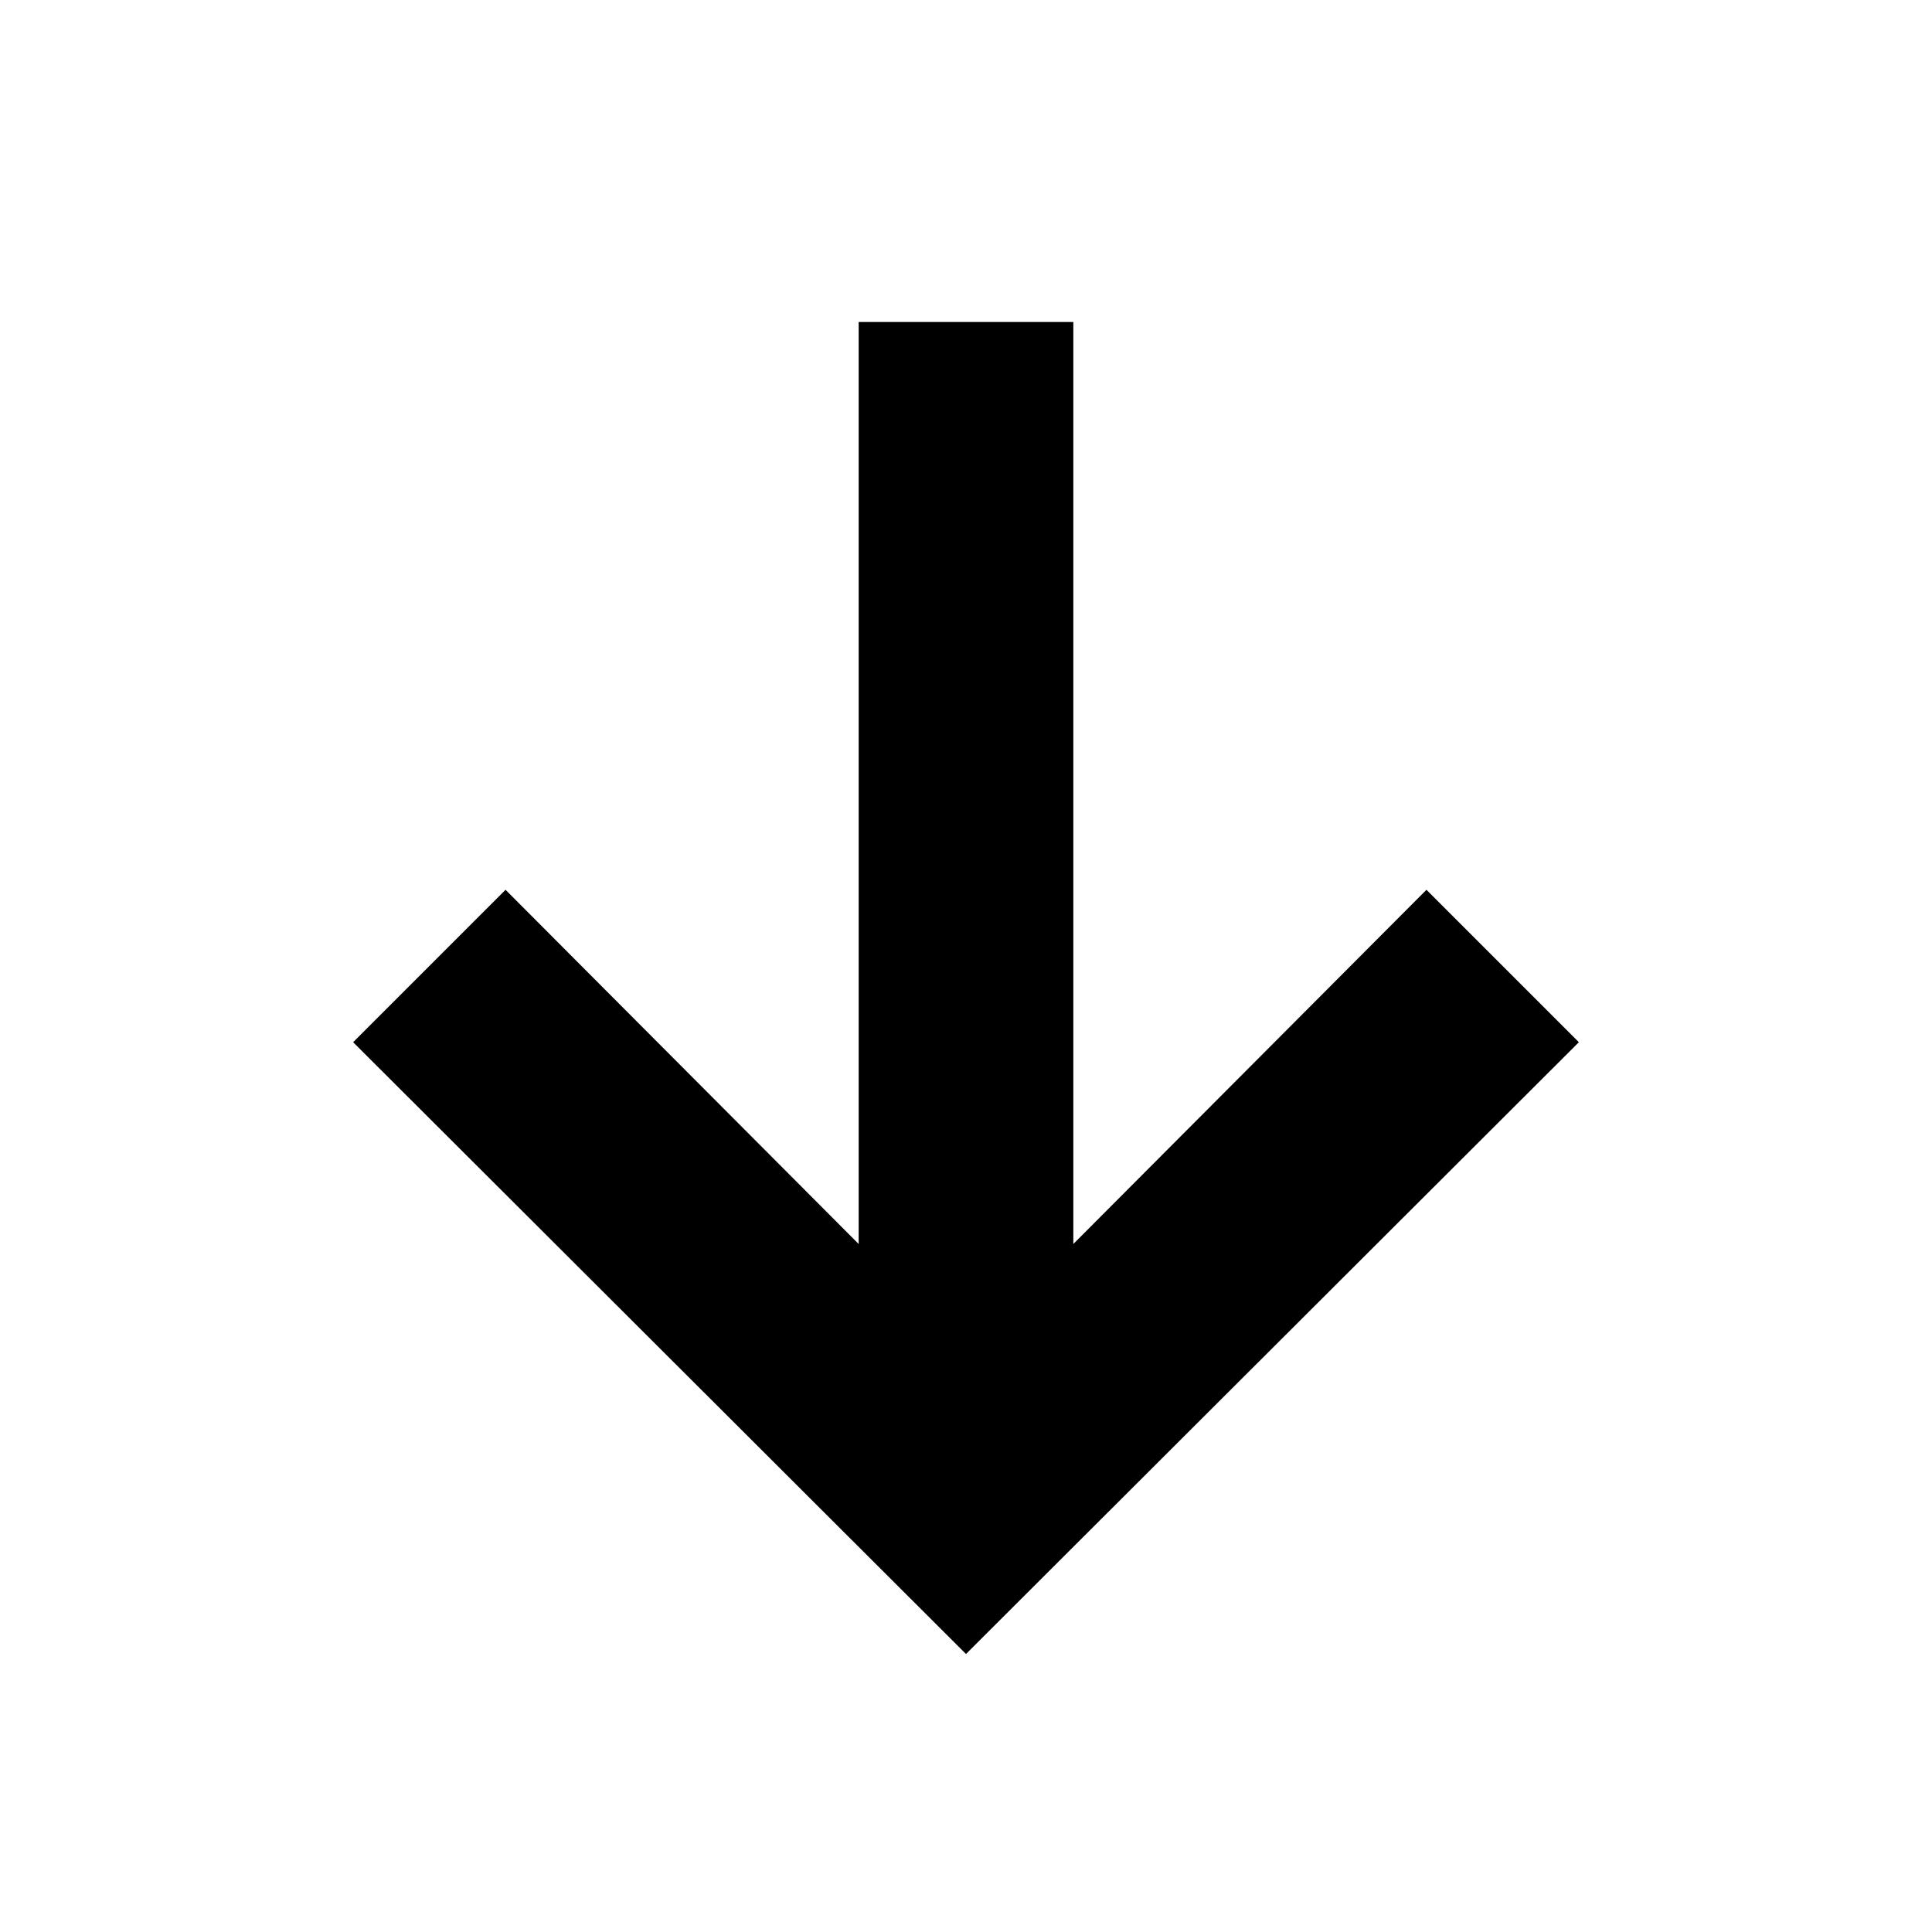 <?xml version="1.0" encoding="UTF-8"?>
<svg id="Layer_1" data-name="Layer 1" xmlns="http://www.w3.org/2000/svg" viewBox="0 0 18 18">
  <polygon points="13.29 8.29 10 11.59 10 3 8 3 8 11.59 4.71 8.29 3.29 9.71 9 15.41 14.71 9.71 13.29 8.29"/>
</svg>